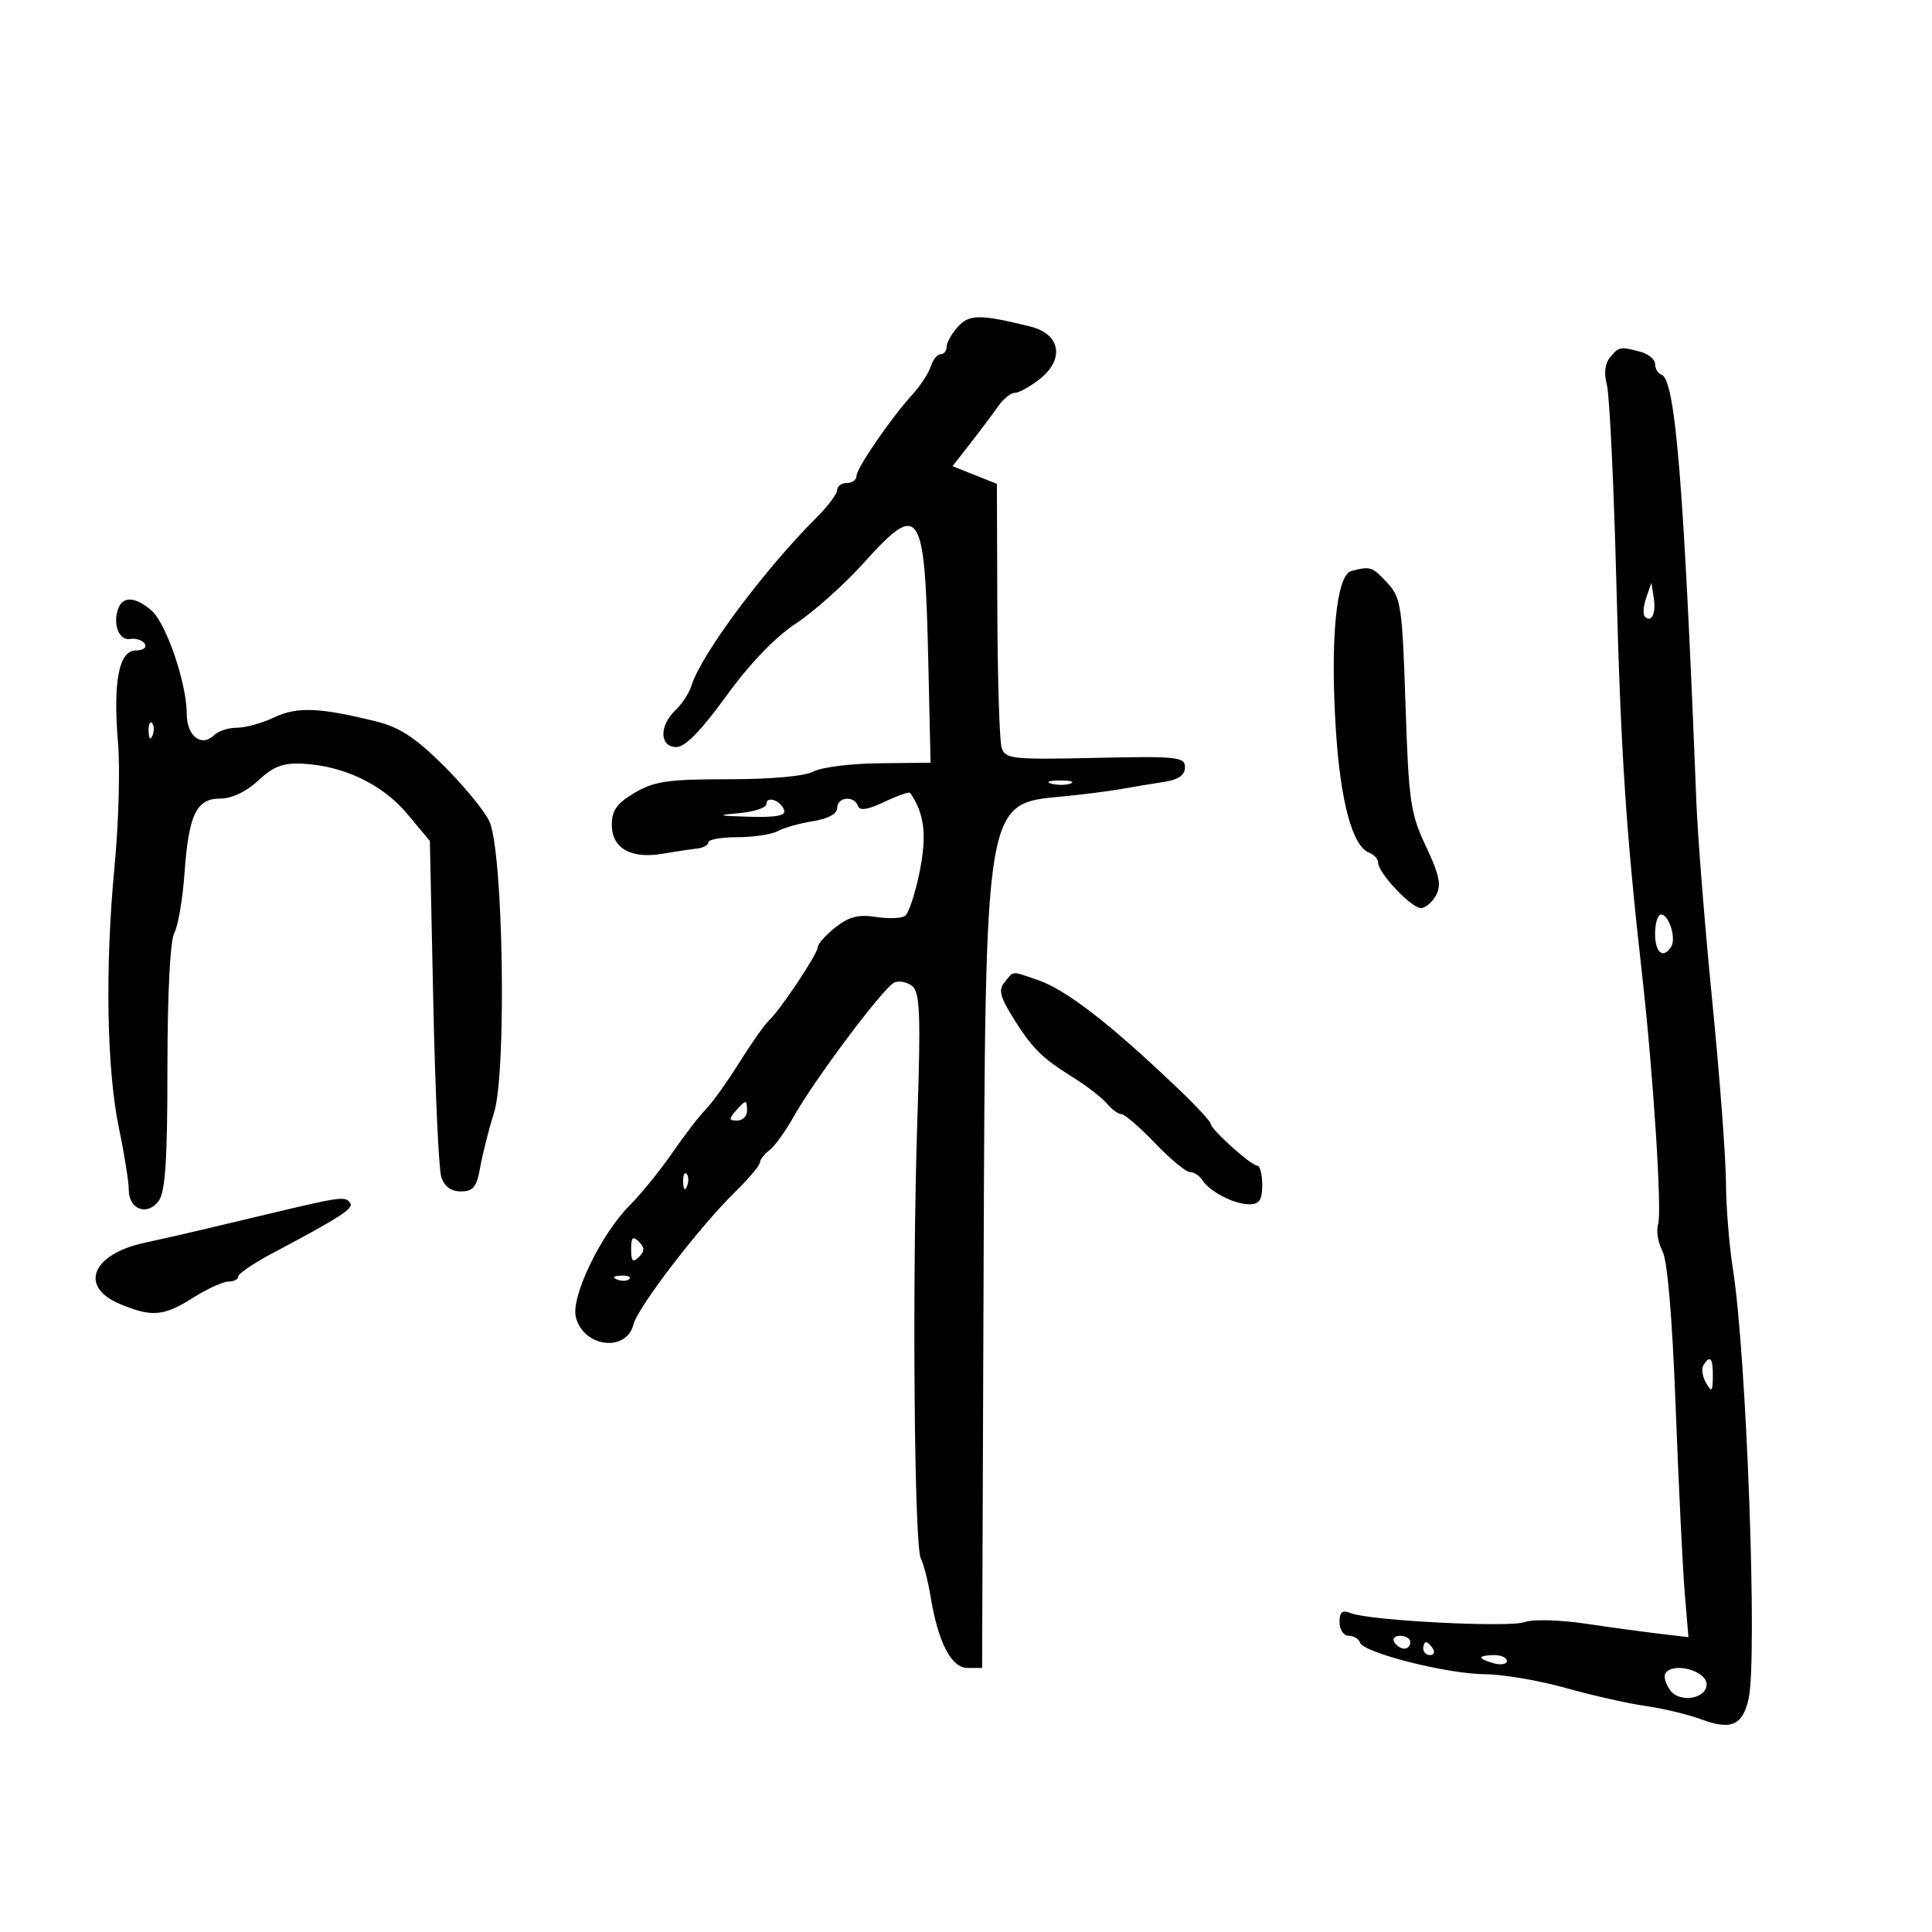 <svg xmlns="http://www.w3.org/2000/svg" width="300" height="300" viewBox="0 0 300 300" version="1.1">
	<path d="M 148.730 50.746 C 147.778 51.797, 147 53.185, 147 53.829 C 147 54.473, 146.580 55, 146.067 55 C 145.554 55, 144.865 55.850, 144.535 56.889 C 144.206 57.927, 142.938 59.874, 141.718 61.215 C 138.314 64.958, 133 72.697, 133 73.913 C 133 74.511, 132.325 75, 131.500 75 C 130.675 75, 130 75.488, 130 76.083 C 130 76.679, 128.537 78.626, 126.750 80.409 C 118.638 88.500, 108.847 101.662, 107.382 106.444 C 107.035 107.575, 105.908 109.305, 104.876 110.289 C 102.329 112.718, 102.411 116, 105.019 116 C 106.393 116, 108.872 113.467, 112.769 108.083 C 116.403 103.062, 120.354 98.946, 123.567 96.833 C 126.354 95, 131.064 90.800, 134.034 87.500 C 142.878 77.672, 143.600 78.753, 144.142 102.635 L 144.500 118.433 136.500 118.520 C 132.100 118.568, 127.517 119.145, 126.316 119.803 C 124.994 120.527, 119.784 121, 113.123 121 C 103.738 121, 101.590 121.310, 98.557 123.099 C 95.797 124.728, 95 125.839, 95 128.064 C 95 131.712, 97.958 133.408, 102.864 132.573 C 104.864 132.233, 107.287 131.868, 108.250 131.763 C 109.213 131.658, 110 131.218, 110 130.786 C 110 130.354, 112.031 130, 114.514 130 C 116.996 130, 119.809 129.575, 120.764 129.055 C 121.719 128.535, 124.188 127.839, 126.250 127.509 C 128.590 127.135, 130 126.362, 130 125.455 C 130 123.740, 132.661 123.482, 133.214 125.143 C 133.478 125.935, 134.741 125.742, 137.333 124.512 C 139.389 123.536, 141.189 122.910, 141.333 123.119 C 143.554 126.351, 143.950 129.636, 142.804 135.342 C 142.123 138.729, 141.102 141.823, 140.533 142.218 C 139.965 142.613, 137.924 142.686, 135.997 142.380 C 133.343 141.958, 131.829 142.347, 129.747 143.984 C 128.236 145.173, 127 146.549, 127 147.043 C 127 148.072, 121.068 156.974, 119.372 158.491 C 118.751 159.046, 116.686 161.983, 114.783 165.017 C 112.880 168.052, 110.535 171.323, 109.571 172.286 C 108.608 173.249, 106.295 176.254, 104.430 178.965 C 102.566 181.675, 99.560 185.379, 97.751 187.196 C 93.304 191.663, 88.628 201.380, 89.415 204.518 C 90.597 209.225, 97.270 210.047, 98.380 205.622 C 99.043 202.982, 108.570 190.556, 114.051 185.183 C 116.223 183.054, 118 180.954, 118 180.516 C 118 180.079, 118.662 179.221, 119.472 178.610 C 120.281 178, 121.969 175.668, 123.222 173.429 C 126.469 167.626, 137.242 153.264, 138.877 152.559 C 139.634 152.233, 140.893 152.496, 141.674 153.145 C 142.855 154.125, 142.986 157.630, 142.446 173.912 C 141.625 198.665, 141.952 240.024, 142.984 242 C 143.415 242.825, 144.096 245.479, 144.497 247.898 C 145.691 255.100, 147.716 259, 150.263 259 L 152.500 258.999 152.730 198.268 C 153.011 123.899, 152.861 124.812, 165 123.672 C 168.025 123.388, 172.075 122.876, 174 122.534 C 175.925 122.192, 178.963 121.687, 180.750 121.411 C 183 121.064, 184 120.366, 184 119.144 C 184 117.527, 182.831 117.405, 170.066 117.685 C 157.138 117.968, 156.088 117.854, 155.532 116.102 C 155.203 115.064, 154.902 105.421, 154.865 94.673 L 154.797 75.133 151.354 73.760 L 147.911 72.387 150.706 68.806 C 152.243 66.837, 154.162 64.275, 154.971 63.113 C 155.780 61.951, 156.956 61, 157.586 61 C 158.215 61, 159.941 60.048, 161.420 58.884 C 165.363 55.782, 164.683 51.863, 160 50.706 C 152.191 48.776, 150.507 48.782, 148.730 50.746 M 250.005 55.494 C 249.215 56.445, 249.037 57.990, 249.513 59.744 C 249.925 61.260, 250.588 75.100, 250.987 90.500 C 251.664 116.648, 252.493 129.257, 255 151.500 C 256.720 166.763, 258.091 188.138, 257.475 190.079 C 257.153 191.094, 257.446 192.954, 258.126 194.212 C 258.916 195.673, 259.664 204.450, 260.197 218.500 C 260.656 230.600, 261.290 243.586, 261.606 247.358 L 262.180 254.216 257.840 253.709 C 255.453 253.430, 250.235 252.719, 246.245 252.128 C 242.188 251.527, 238 251.417, 236.745 251.878 C 234.329 252.766, 212.642 251.649, 209.750 250.489 C 208.415 249.953, 208 250.285, 208 251.893 C 208 253.052, 208.637 254, 209.417 254 C 210.196 254, 210.993 254.480, 211.189 255.066 C 211.715 256.644, 224.727 259.937, 230.568 259.971 C 233.355 259.987, 238.980 260.941, 243.068 262.092 C 247.155 263.242, 252.750 264.506, 255.500 264.900 C 258.250 265.294, 262.131 266.222, 264.124 266.963 C 268.793 268.699, 270.569 267.946, 271.514 263.829 C 272.931 257.655, 271.206 210.333, 269.078 197 C 268.507 193.425, 268.022 187.350, 268.001 183.500 C 267.979 179.650, 267.025 167.050, 265.882 155.500 C 264.738 143.950, 263.625 130, 263.409 124.500 C 261.460 74.945, 260.147 58.902, 257.982 58.167 C 257.442 57.983, 257 57.248, 257 56.533 C 257 55.818, 255.988 54.962, 254.750 54.630 C 251.593 53.784, 251.394 53.820, 250.005 55.494 M 209.823 88.675 C 207.509 89.287, 206.541 99.244, 207.430 113.287 C 208.136 124.452, 210.010 131.406, 212.578 132.391 C 213.360 132.692, 214 133.405, 214 133.977 C 214 135.549, 219.147 141, 220.630 141 C 221.345 141, 222.410 140.103, 222.997 139.006 C 223.840 137.431, 223.510 135.840, 221.427 131.437 C 219.009 126.326, 218.744 124.495, 218.246 109.417 C 217.738 94.025, 217.556 92.813, 215.399 90.486 C 213.065 87.967, 212.813 87.885, 209.823 88.675 M 255.622 92.825 C 255.179 94.104, 255.083 95.417, 255.409 95.742 C 256.445 96.779, 257.174 95.250, 256.794 92.836 L 256.426 90.500 255.622 92.825 M 18.384 94.442 C 17.454 96.865, 18.468 99.518, 20.211 99.223 C 21.112 99.071, 22.135 99.409, 22.484 99.973 C 22.837 100.546, 22.227 101, 21.104 101 C 18.459 101, 17.525 105.851, 18.331 115.393 C 18.663 119.316, 18.419 127.920, 17.789 134.513 C 16.296 150.151, 16.561 166.023, 18.469 175.169 C 19.310 179.201, 19.999 183.527, 19.999 184.781 C 20 187.815, 22.893 188.867, 24.645 186.471 C 25.672 185.067, 26 180.047, 26 165.743 C 26 154.333, 26.420 146.083, 27.062 144.883 C 27.647 143.791, 28.357 139.659, 28.640 135.699 C 29.302 126.456, 30.474 124, 34.223 124 C 36.005 124, 38.257 122.927, 40.110 121.195 C 42.458 119, 43.957 118.432, 46.991 118.587 C 53.393 118.914, 59.407 121.797, 63.231 126.372 L 66.750 130.582 67.278 155.541 C 67.568 169.268, 68.127 181.512, 68.519 182.750 C 68.992 184.238, 70.025 185, 71.571 185 C 73.490 185, 74.027 184.327, 74.566 181.250 C 74.927 179.188, 75.890 175.391, 76.706 172.812 C 78.703 166.501, 78.146 132.061, 75.973 127.500 C 75.187 125.850, 71.980 121.956, 68.845 118.847 C 64.466 114.503, 62.029 112.918, 58.323 112.004 C 49.567 109.845, 46.127 109.712, 42.583 111.393 C 40.721 112.277, 38.118 113, 36.799 113 C 35.479 113, 33.890 113.510, 33.267 114.133 C 31.316 116.084, 29 114.313, 29 110.869 C 29 106.117, 25.800 96.743, 23.508 94.783 C 21.033 92.668, 19.114 92.540, 18.384 94.442 M 23.079 113.583 C 23.127 114.748, 23.364 114.985, 23.683 114.188 C 23.972 113.466, 23.936 112.603, 23.604 112.271 C 23.272 111.939, 23.036 112.529, 23.079 113.583 M 163.269 121.693 C 164.242 121.947, 165.592 121.930, 166.269 121.656 C 166.946 121.382, 166.150 121.175, 164.500 121.195 C 162.850 121.215, 162.296 121.439, 163.269 121.693 M 119 124.859 C 119 125.423, 117.088 126.057, 114.750 126.268 C 111.122 126.595, 111.354 126.676, 116.333 126.825 C 120.453 126.949, 122.050 126.651, 121.771 125.813 C 121.262 124.287, 119 123.509, 119 124.859 M 257 145 C 257 147.951, 258.282 148.970, 259.506 146.991 C 260.310 145.689, 259.148 142, 257.933 142 C 257.420 142, 257 143.350, 257 145 M 156.023 152.472 C 155.039 153.658, 155.251 154.676, 157.119 157.722 C 160.157 162.676, 161.690 164.226, 166.515 167.229 C 168.723 168.604, 171.140 170.464, 171.887 171.364 C 172.634 172.264, 173.647 173, 174.139 173 C 174.631 173, 176.974 175.025, 179.345 177.500 C 181.717 179.975, 184.162 182, 184.779 182 C 185.396 182, 186.260 182.563, 186.700 183.250 C 187.851 185.049, 191.642 187, 193.986 187 C 195.557 187, 196 186.340, 196 184 C 196 182.350, 195.650 181, 195.223 181 C 194.273 181, 188 175.355, 188 174.500 C 188 174.163, 185.791 171.775, 183.092 169.194 C 172.433 159, 165.553 153.670, 161.101 152.156 C 156.955 150.746, 157.483 150.713, 156.023 152.472 M 114.211 172.538 C 113.145 173.746, 113.189 174, 114.461 174 C 115.307 174, 116 173.325, 116 172.500 C 116 170.676, 115.850 170.680, 114.211 172.538 M 106.079 183.583 C 106.127 184.748, 106.364 184.985, 106.683 184.188 C 106.972 183.466, 106.936 182.603, 106.604 182.271 C 106.272 181.939, 106.036 182.529, 106.079 183.583 M 43.500 188.067 C 39.100 189.109, 33.587 190.420, 31.250 190.980 C 28.913 191.541, 24.952 192.441, 22.449 192.979 C 14.260 194.742, 12.219 199.811, 18.622 202.487 C 23.584 204.560, 25.403 204.402, 30 201.500 C 32.178 200.125, 34.644 199, 35.480 199 C 36.316 199, 37 198.644, 37 198.209 C 37 197.774, 39.362 196.165, 42.250 194.635 C 52.690 189.100, 54.916 187.673, 54.403 186.844 C 53.722 185.742, 52.971 185.826, 43.500 188.067 M 98 194 C 98 195.867, 98.267 196.133, 99.200 195.200 C 100.133 194.267, 100.133 193.733, 99.200 192.800 C 98.267 191.867, 98 192.133, 98 194 M 95.813 198.683 C 96.534 198.972, 97.397 198.936, 97.729 198.604 C 98.061 198.272, 97.471 198.036, 96.417 198.079 C 95.252 198.127, 95.015 198.364, 95.813 198.683 M 264.505 211.992 C 264.168 212.538, 264.352 213.775, 264.915 214.742 C 265.794 216.250, 265.944 216.109, 265.970 213.750 C 266.001 210.874, 265.539 210.319, 264.505 211.992 M 216.500 255 C 216.840 255.550, 217.541 256, 218.059 256 C 218.577 256, 219 255.550, 219 255 C 219 254.450, 218.298 254, 217.441 254 C 216.584 254, 216.160 254.450, 216.500 255 M 221 256 C 221 256.550, 221.477 257, 222.059 257 C 222.641 257, 222.840 256.550, 222.500 256 C 222.160 255.450, 221.684 255, 221.441 255 C 221.198 255, 221 255.450, 221 256 M 230 257.383 C 230 257.594, 230.900 258.002, 232 258.290 C 233.100 258.577, 234 258.405, 234 257.906 C 234 257.408, 233.100 257, 232 257 C 230.900 257, 230 257.173, 230 257.383 M 258.591 259.853 C 258.301 260.322, 258.646 261.502, 259.358 262.475 C 260.825 264.481, 265 263.789, 265 261.540 C 265 259.405, 259.726 258.016, 258.591 259.853" stroke="none" fill="black" fill-rule="evenodd"/>
</svg>